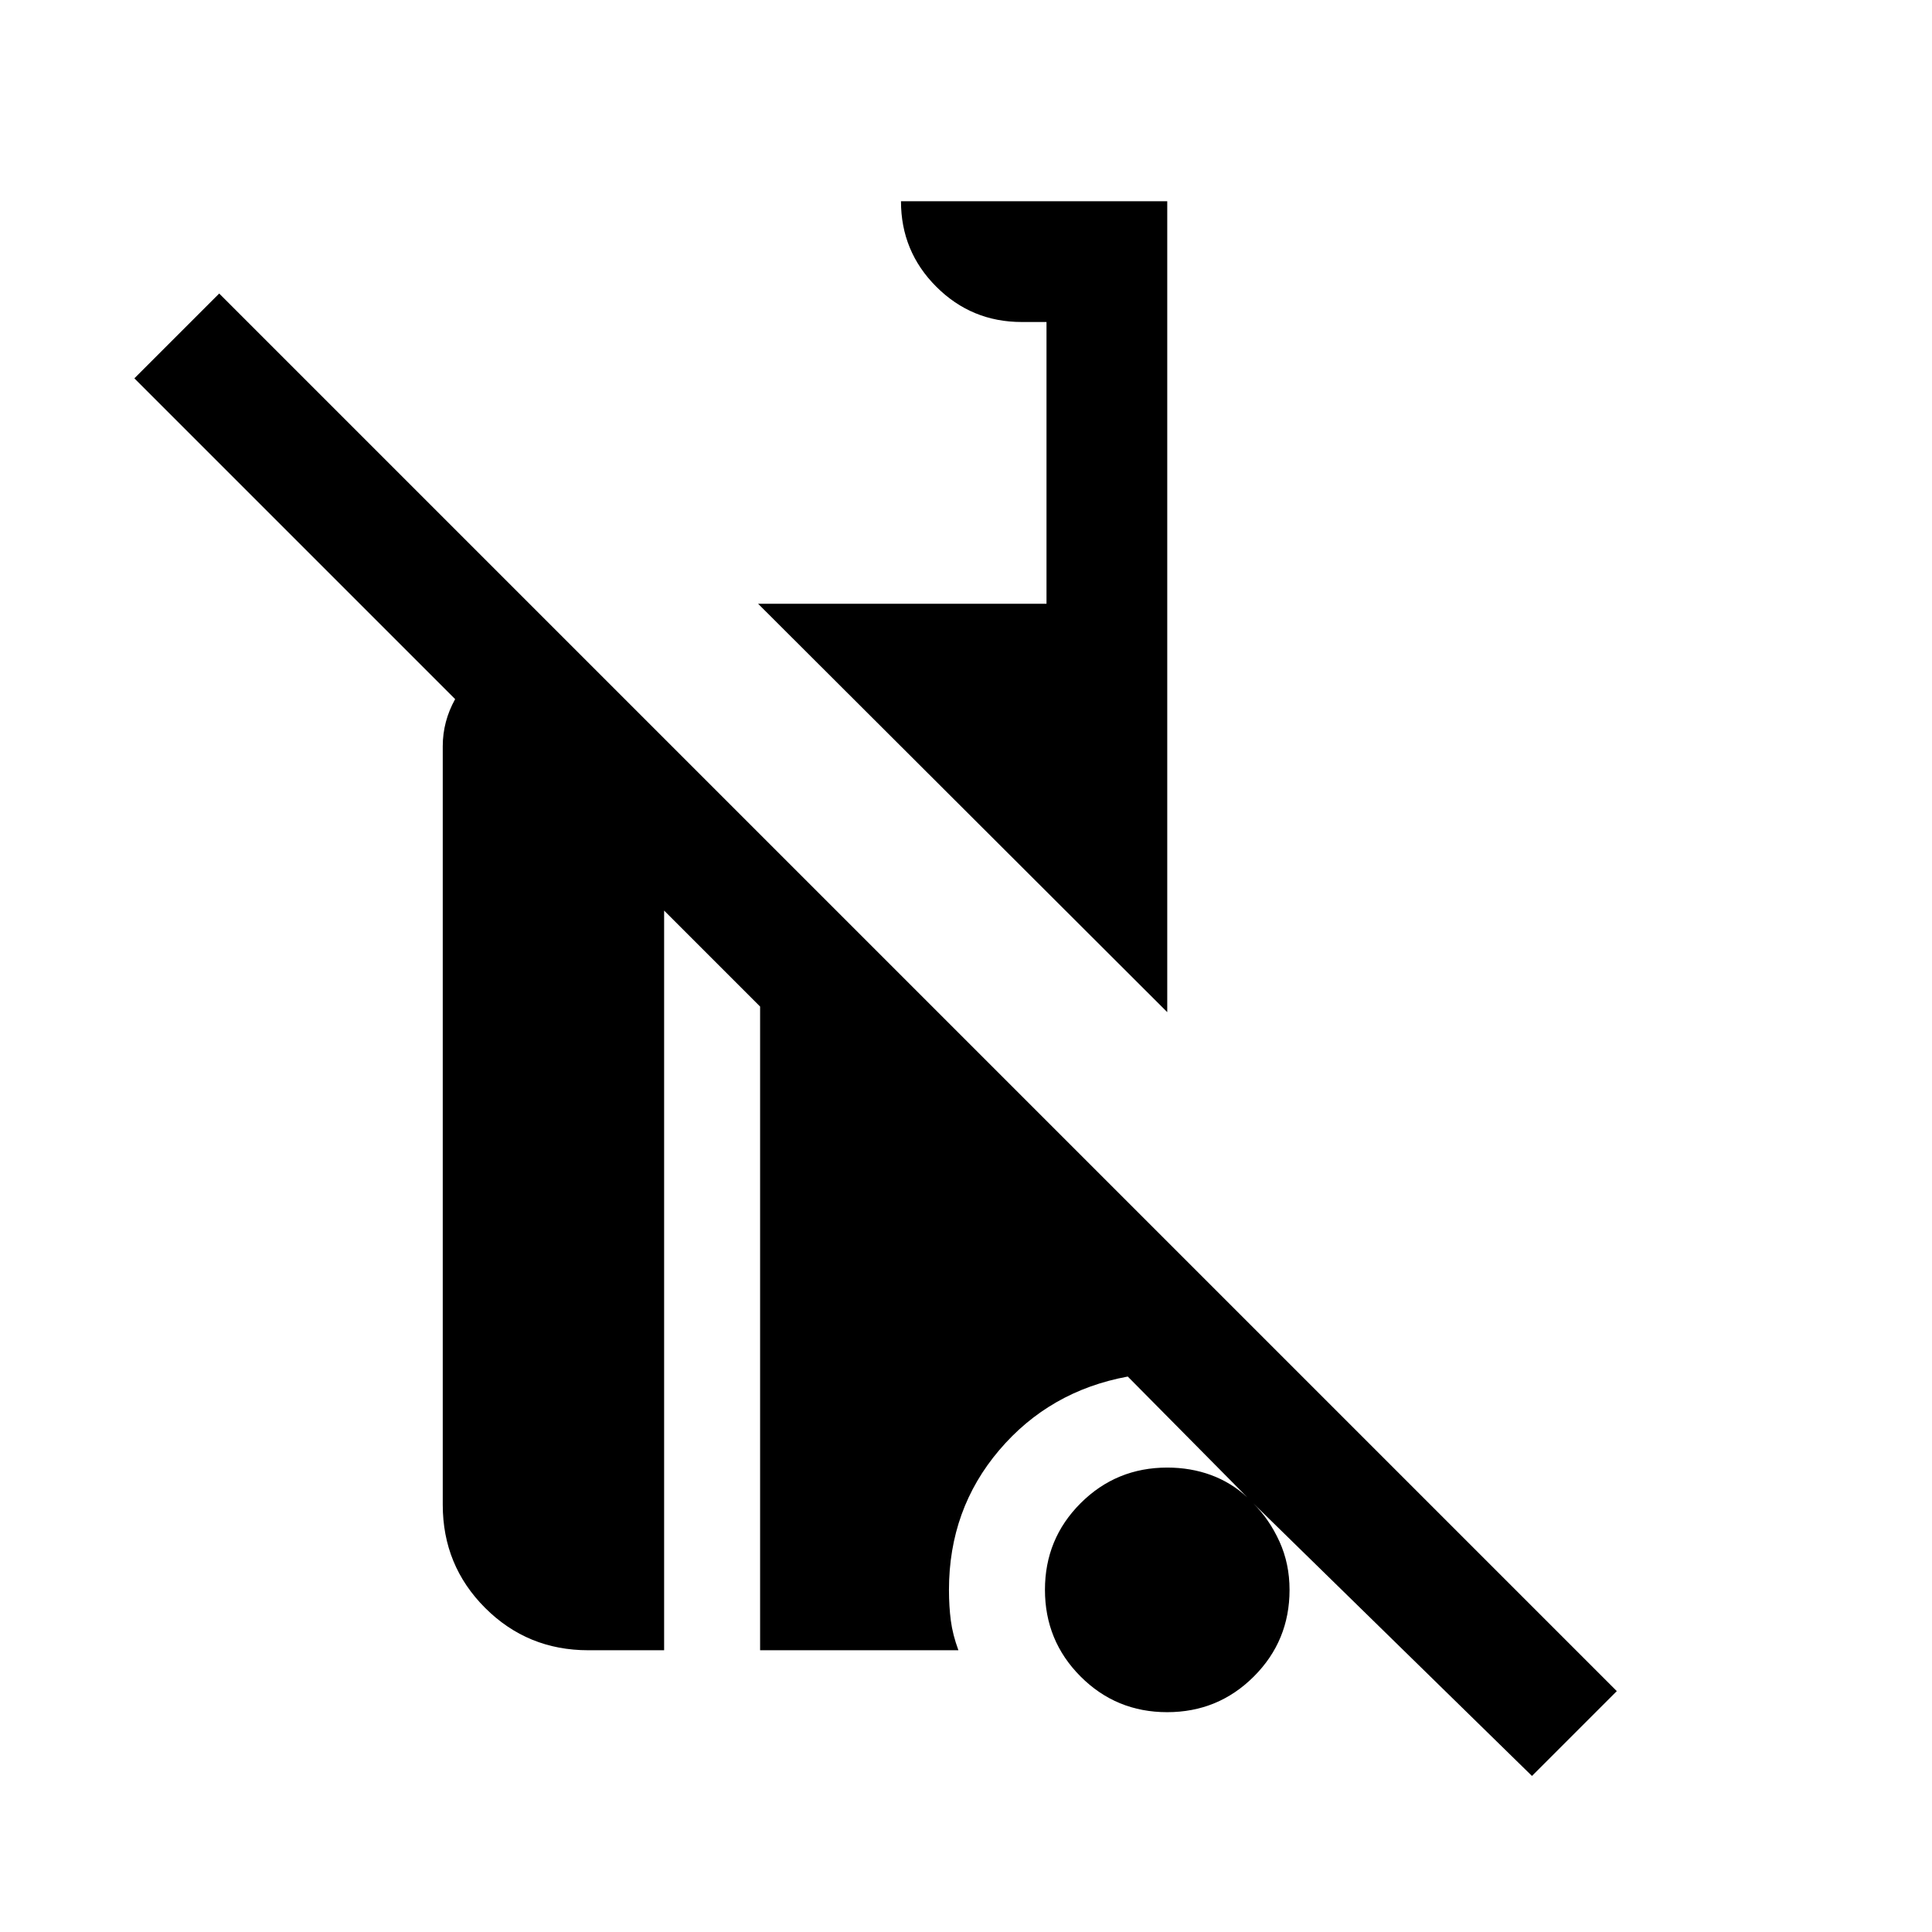 <svg xmlns="http://www.w3.org/2000/svg" height="24" viewBox="0 -960 960 960" width="24"><path d="M761.229-77.54 622.768-213.001q8 8 13 19t5 24q0 25.321-17.738 43.045-17.737 17.725-43.077 17.725-25.339 0-43.031-17.738-17.693-17.738-17.693-43.077t17.725-43.032q17.724-17.692 43.045-17.692 11.615 0 21.692 3.692 10.077 3.693 18.077 11.077L560.384-276q-38.846 7.154-63.846 36.538-25 29.384-25 69.461 0 8.18.923 15.243.923 7.064 3.769 14.757h-98.538v-319.845l-47.691-47.691v367.536h-37.692q-30.212 0-51.26-21.048t-21.048-51.26V-589.23q0-6.154 1.539-11.999 1.538-5.846 4.615-11.385L66.77-771.999l42.153-42.152 694.458 694.458-42.152 42.153Zm-181.23-379.536L376.691-659.999H520V-800h-12.309q-24.922 0-42.46-17.538t-17.538-42.461h132.306v402.923Z"/></svg>